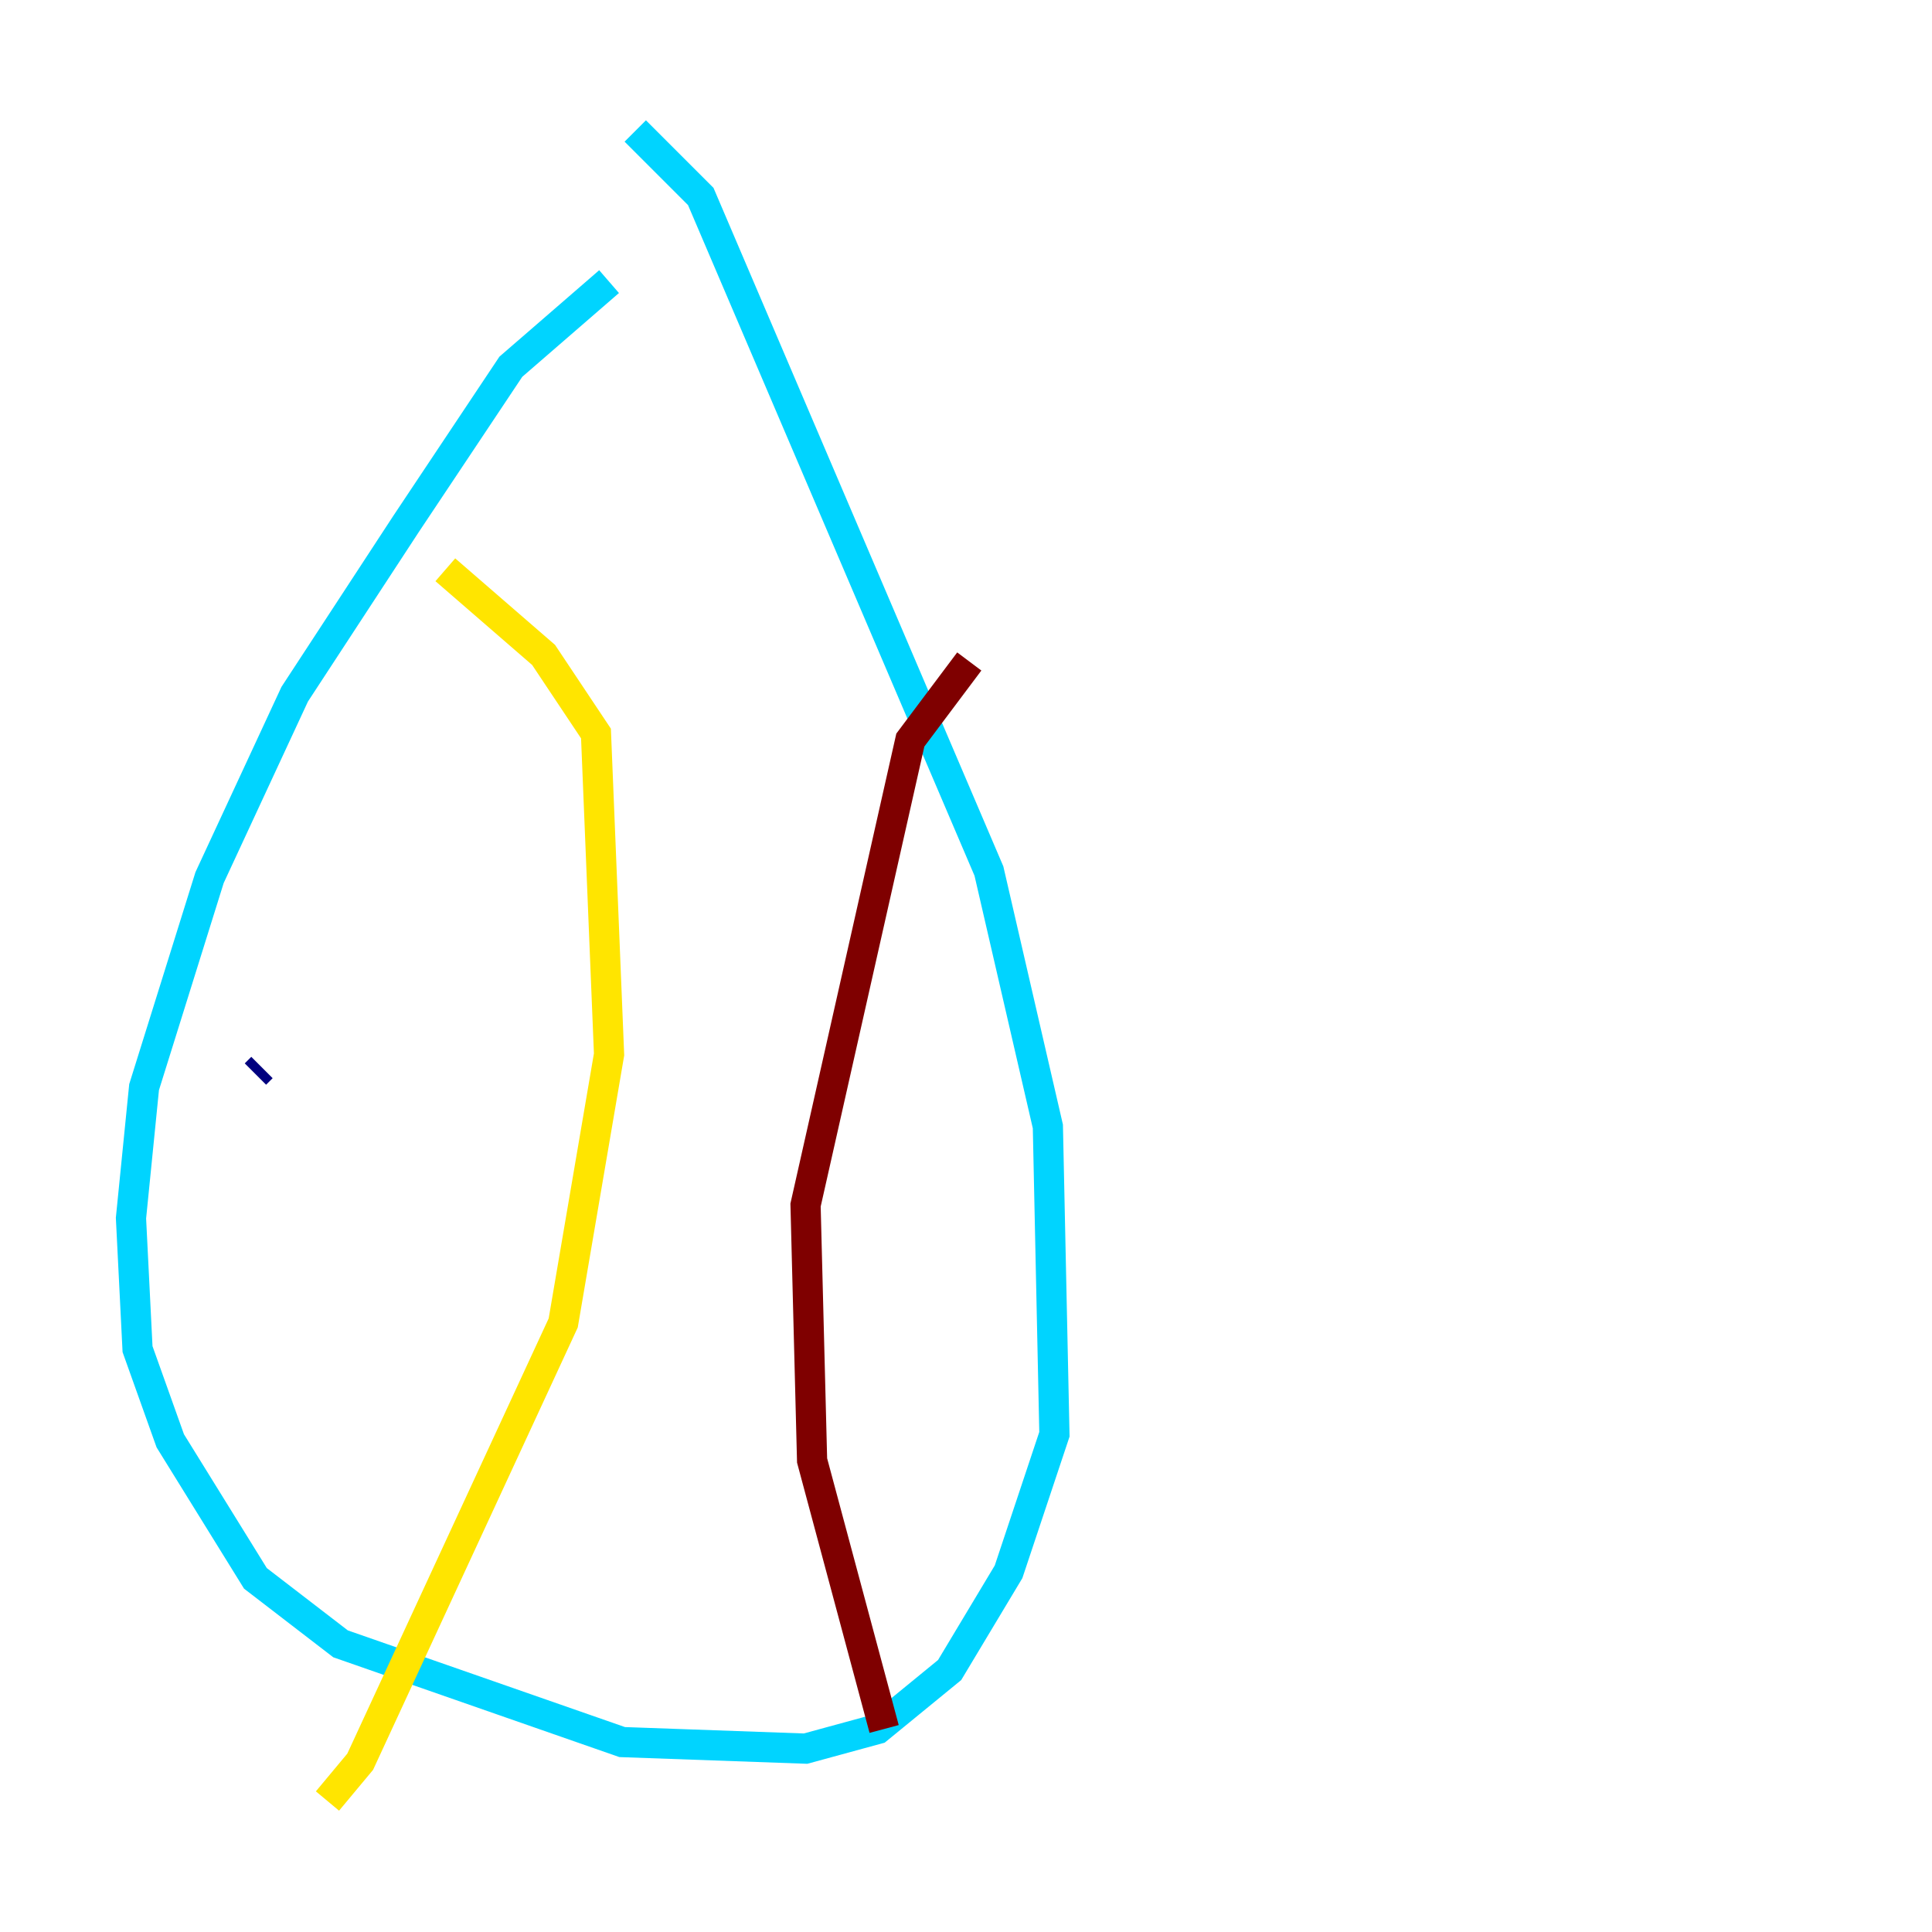 <?xml version="1.0" encoding="utf-8" ?>
<svg baseProfile="tiny" height="128" version="1.2" viewBox="0,0,128,128" width="128" xmlns="http://www.w3.org/2000/svg" xmlns:ev="http://www.w3.org/2001/xml-events" xmlns:xlink="http://www.w3.org/1999/xlink"><defs /><polyline fill="none" points="17.356,70.725 16.922,71.159" stroke="#00007f" stroke-width="2" /><polyline fill="none" points="40.352,18.658 33.844,24.298 26.902,34.712 19.525,45.993 13.885,58.142 9.546,72.027 8.678,80.705 9.112,89.383 11.281,95.458 16.922,104.57 22.563,108.909 41.22,115.417 53.37,115.851 58.142,114.549 62.915,110.644 66.82,104.136 69.858,95.024 69.424,74.63 65.519,57.709 46.427,13.017 42.088,8.678" stroke="#00d4ff" stroke-width="2" /><polyline fill="none" points="29.505,37.749 36.014,43.39 39.485,48.597 40.352,69.858 37.315,87.647 23.864,116.719 21.695,119.322" stroke="#ffe500" stroke-width="2" /><polyline fill="none" points="64.217,43.824 60.312,49.031 53.37,79.837 53.803,96.759 58.576,114.549" stroke="#7f0000" stroke-width="2" /></svg>